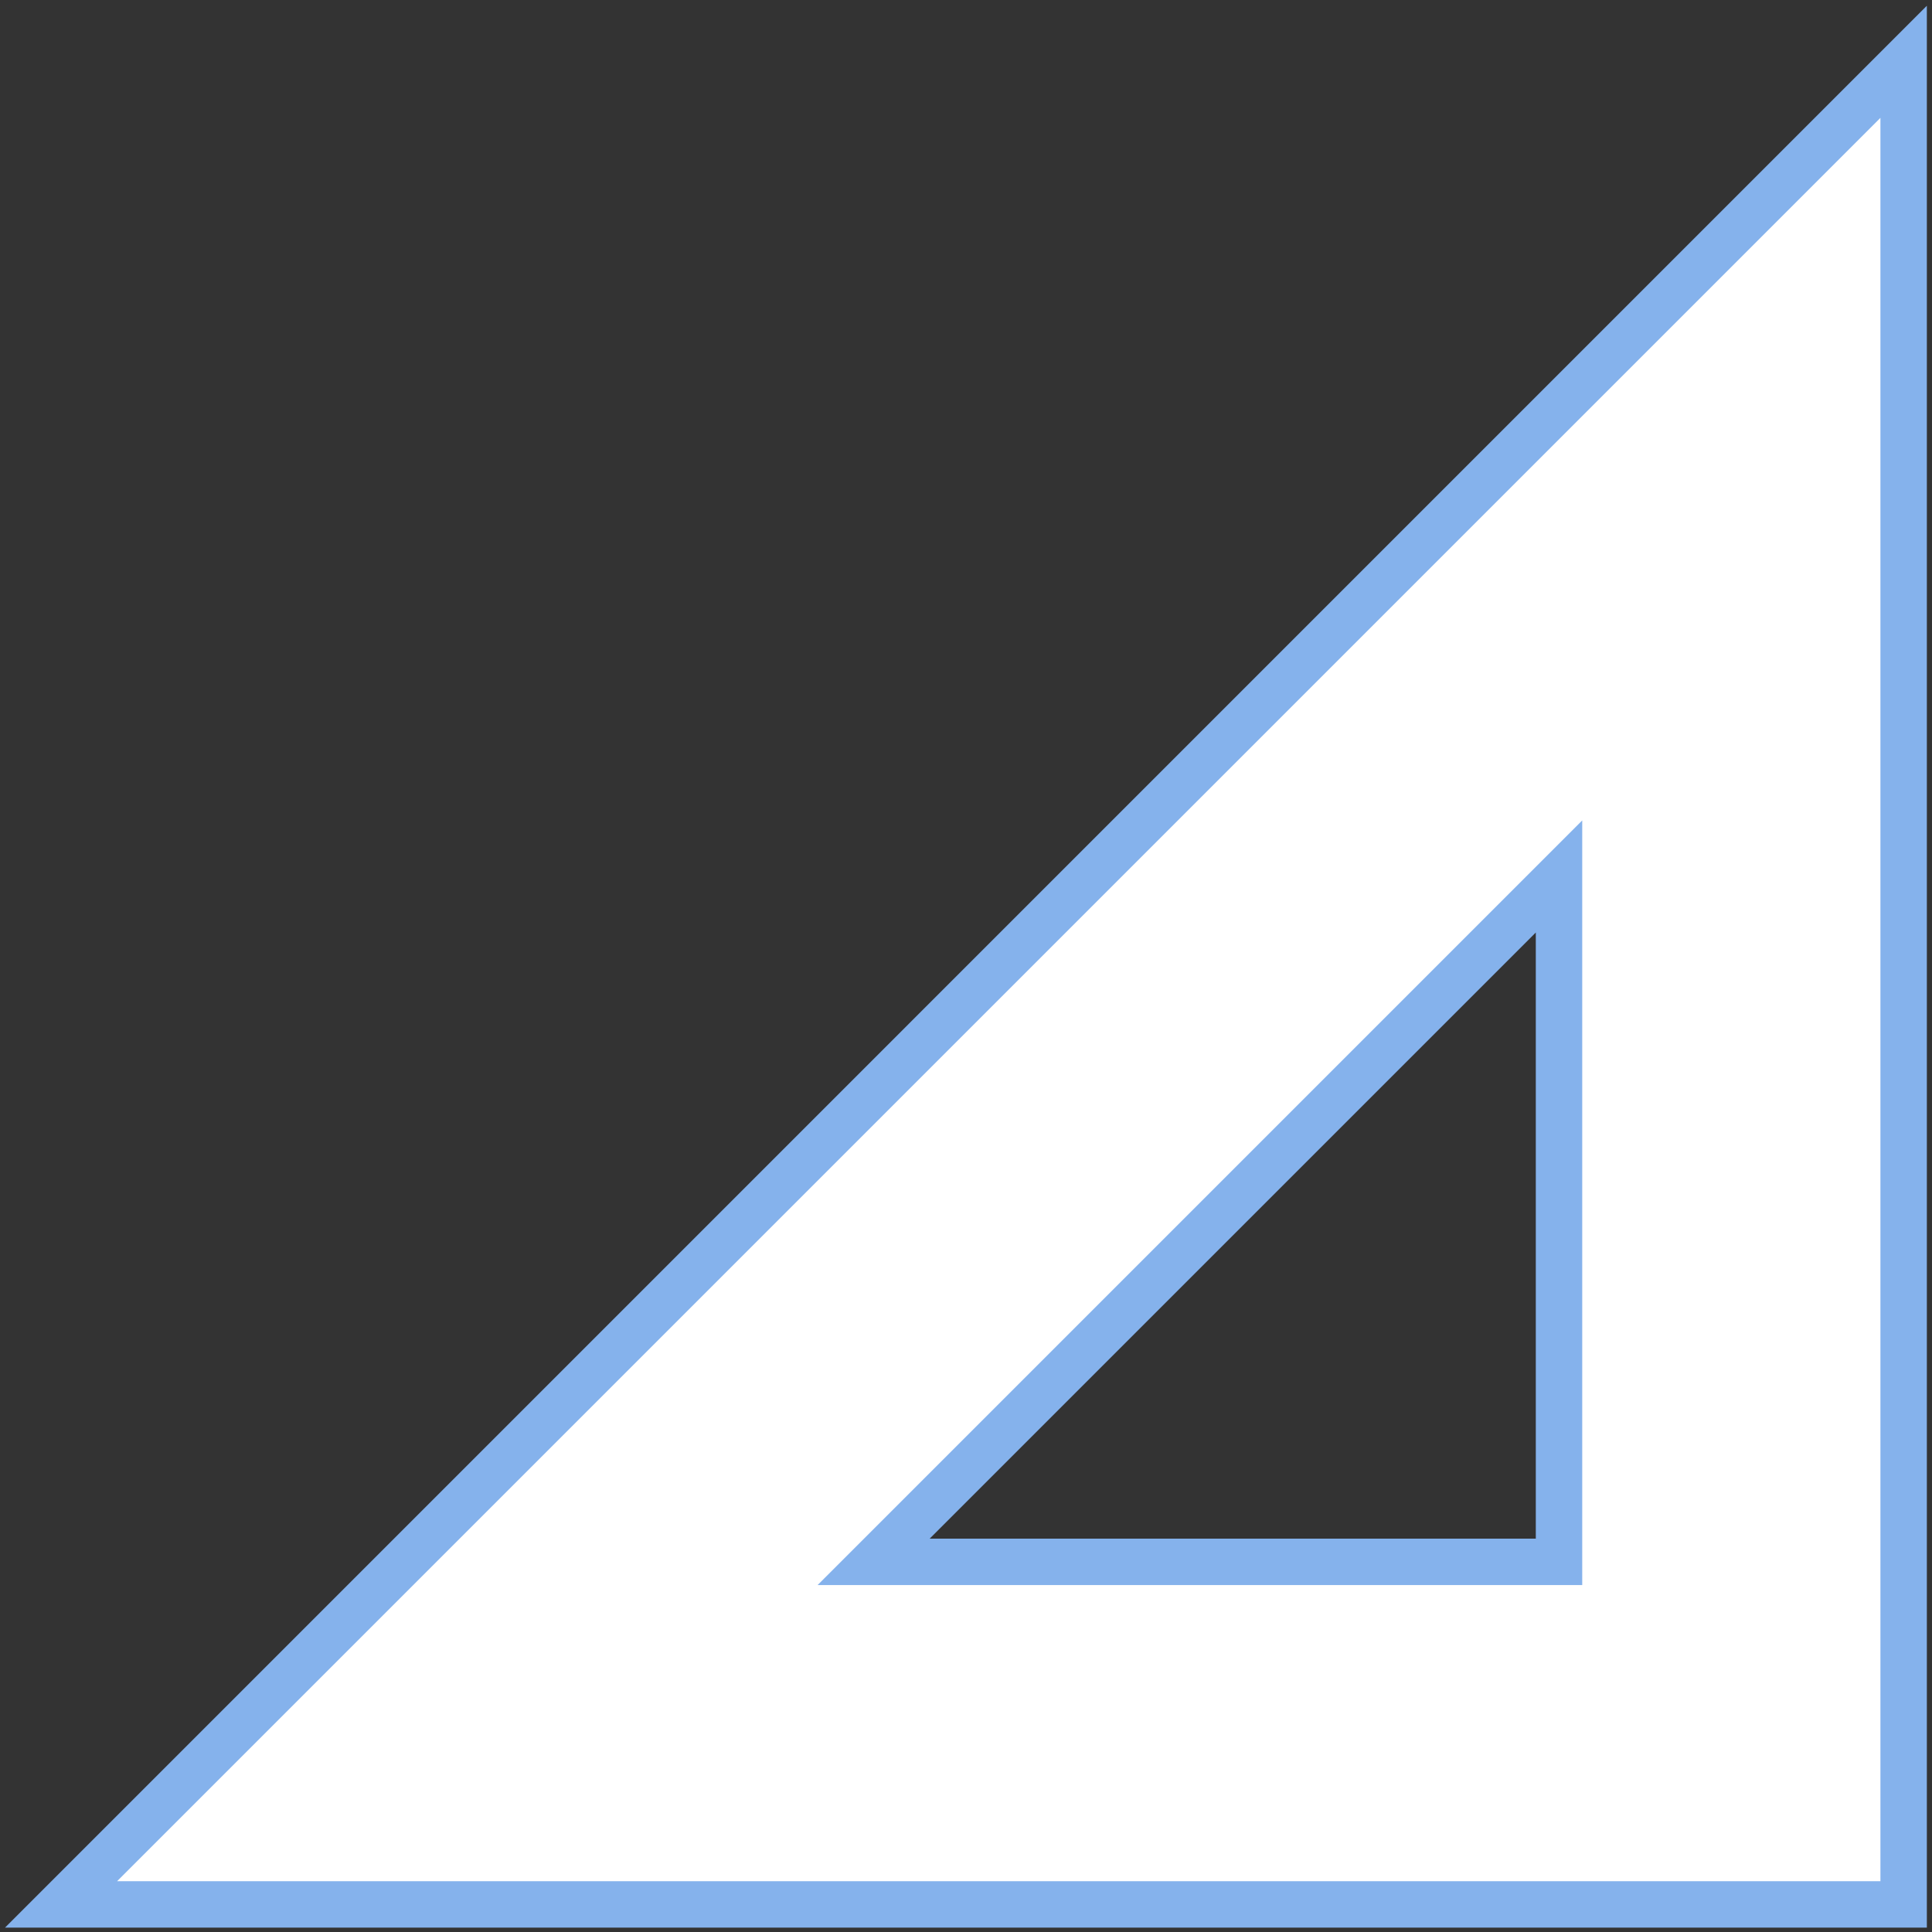 <svg width="226" height="226" viewBox="0 0 226 226" fill="none" xmlns="http://www.w3.org/2000/svg">
<rect x="0" y="0" width="226" height="226" fill="#333333" stroke="none"/>
<path d="M7.141 222.774H222.682V7.229L7.141 222.774ZM182.369 182.699H102.197L182.369 102.527V182.699Z" fill="white" stroke="#85B2EC" stroke-width="5.431" stroke-miterlimit="10"/>
</svg>
